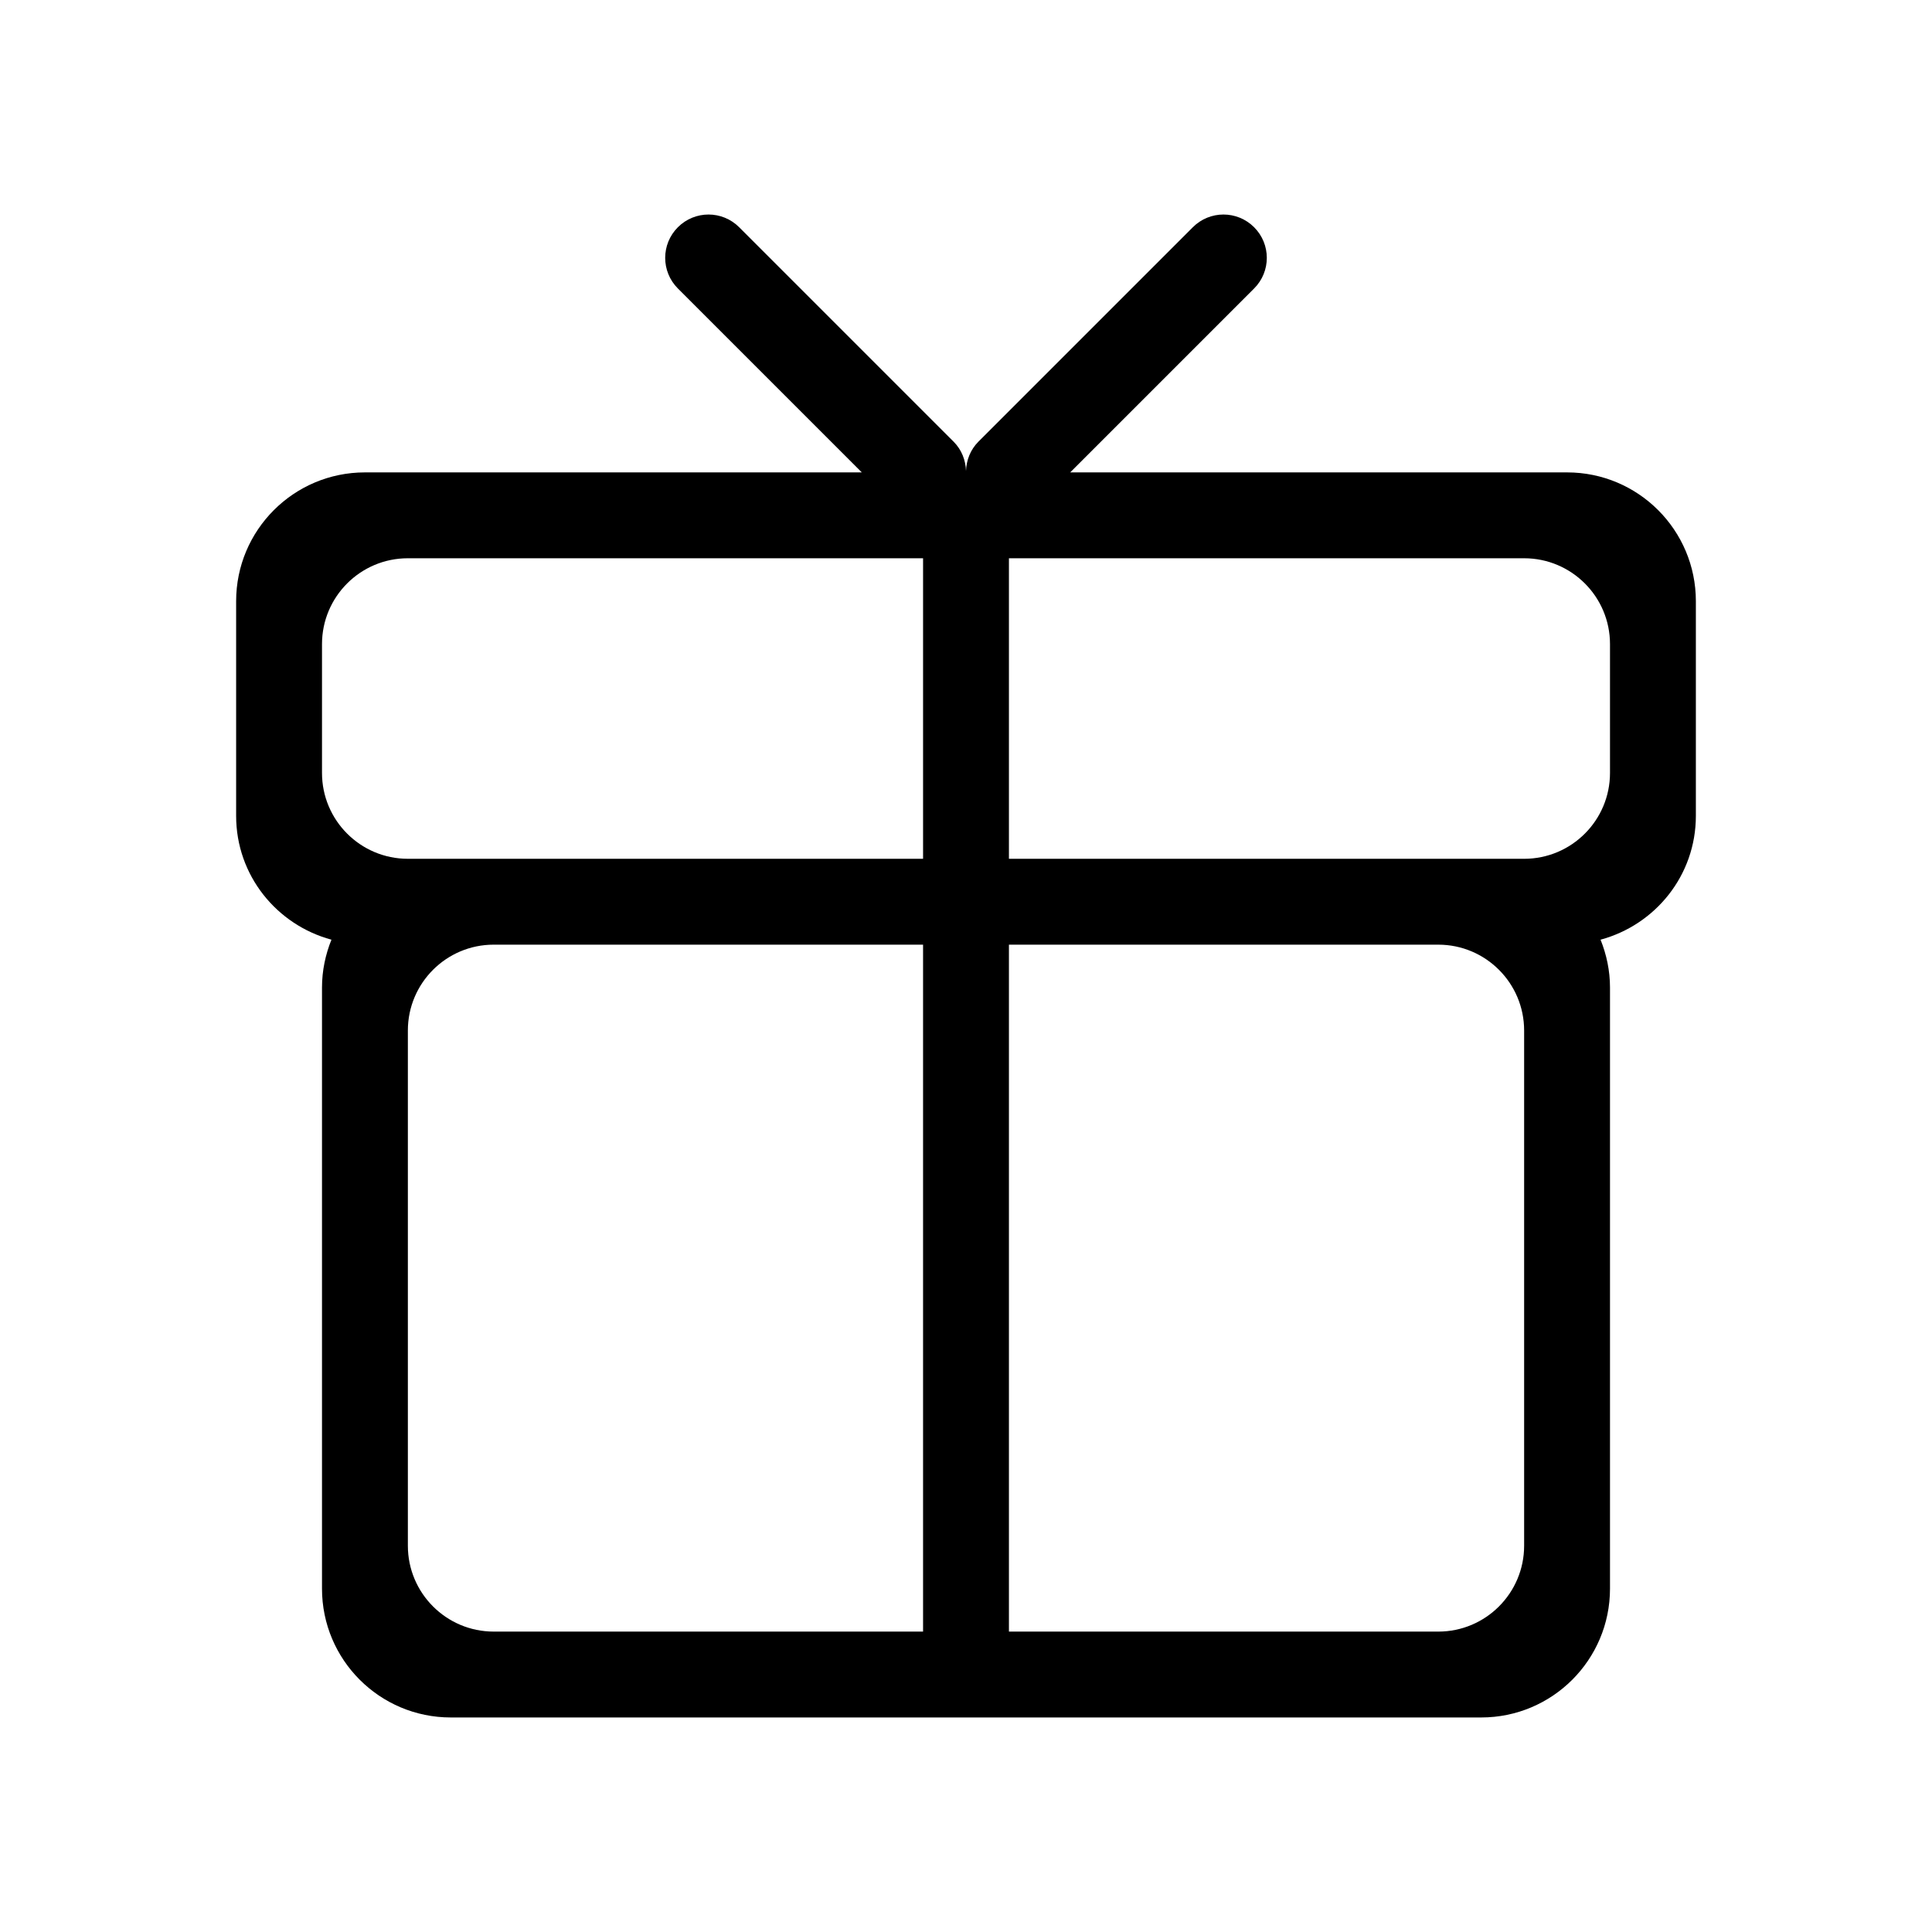 <?xml version="1.0" standalone="no"?><!DOCTYPE svg PUBLIC "-//W3C//DTD SVG 1.1//EN" "http://www.w3.org/Graphics/SVG/1.1/DTD/svg11.dtd"><svg class="icon" width="200px" height="200.00px" viewBox="0 0 1024 1024" version="1.1" xmlns="http://www.w3.org/2000/svg"><path d="M848.327 498.051c3.163 7.873 5.006 16.407 5.006 25.395l0 318.578c0 37.706-30.561 68.267-68.267 68.267l-546.133 0c-37.706 0-68.267-30.561-68.267-68.267l0-318.578c0-9.011 1.843-17.545 5.006-25.395-29.036-7.851-50.517-34.088-50.517-65.627l0-113.778c0-37.706 30.561-68.267 68.267-68.267l263.35 0-97.485-97.485c-8.966-8.966-8.966-23.484 0-32.449 8.988-8.988 23.506-8.988 32.495 0l113.641 113.641c4.301 4.301 6.417 9.921 6.576 15.565 0.182-5.643 2.276-11.241 6.576-15.565l113.641-113.641c8.988-8.988 23.506-8.988 32.495 0 8.966 8.966 8.966 23.484 0 32.449l-97.485 97.485L830.578 250.379c37.706 0 68.267 30.561 68.267 68.267l0 113.778C898.844 463.963 877.386 490.2 848.327 498.051zM762.311 864.779c25.122 0 45.511-20.389 45.511-45.511l0-273.067c0-25.122-20.389-45.511-45.511-45.511l-227.556 0 0 364.089L762.311 864.779zM216.178 819.268c0 25.122 20.389 45.511 45.511 45.511l227.556 0 0-364.089-227.556 0c-25.122 0-45.511 20.389-45.511 45.511L216.178 819.268zM216.178 295.89c-25.122 0-45.511 20.389-45.511 45.511l0 68.267c0 25.122 20.389 45.511 45.511 45.511l273.067 0 0-159.289L216.178 295.89zM853.333 341.402c0-25.122-20.389-45.511-45.511-45.511l-273.067 0 0 159.289 273.067 0c25.122 0 45.511-20.389 45.511-45.511L853.333 341.402z" /></svg>